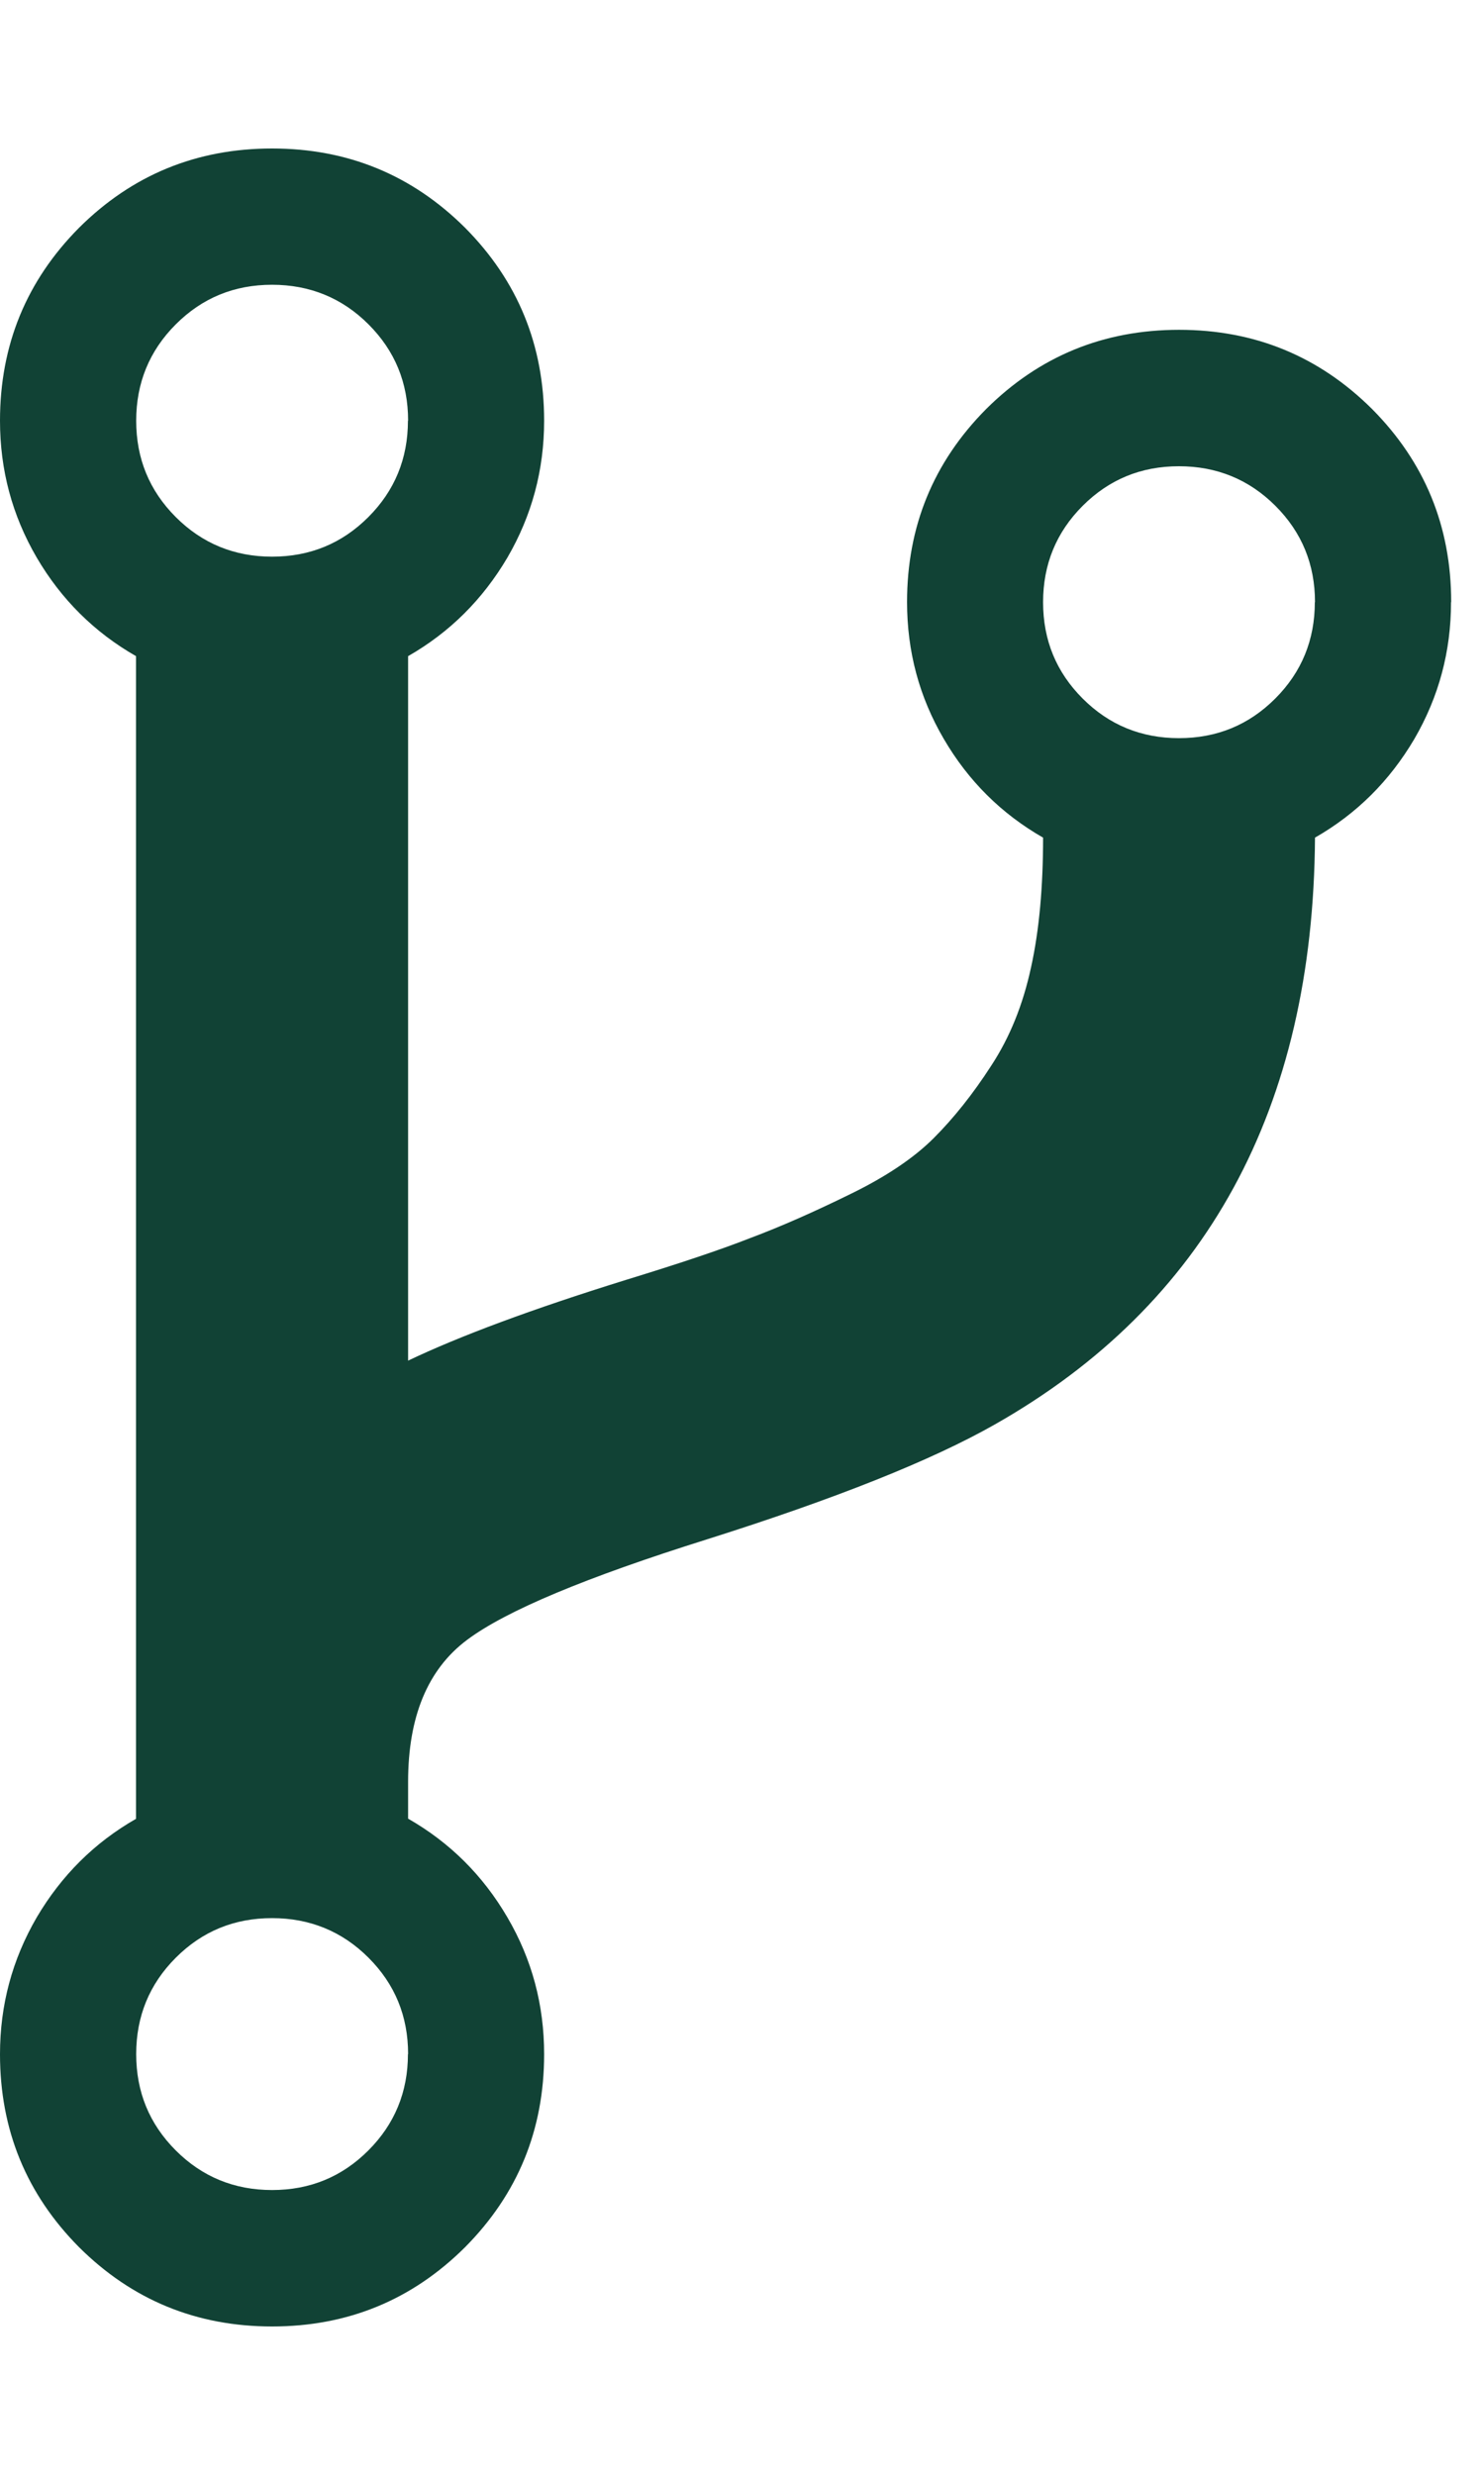<svg width="9" height="15" viewBox="0 0 9 15" xmlns="http://www.w3.org/2000/svg"><title></title><path d="M2.475 12.45c0-.23-.08-.424-.24-.584-.16-.16-.356-.24-.585-.24-.23 0-.424.08-.584.24-.16.16-.24.355-.24.584 0 .23.08.424.24.584.16.16.355.24.584.24.23 0 .424-.08.584-.24.16-.16.24-.355.24-.584zm0-9.9c0-.23-.08-.424-.24-.584-.16-.16-.356-.24-.585-.24-.23 0-.424.08-.584.24-.16.16-.24.355-.24.584 0 .23.08.424.24.584.16.16.355.24.584.24.23 0 .424-.08.584-.24.16-.16.24-.355.24-.584zm5.5 1.1c0-.23-.08-.424-.24-.584-.16-.16-.356-.24-.585-.24-.23 0-.424.08-.584.24-.16.16-.24.355-.24.584 0 .23.08.424.24.584.16.16.355.24.584.24.23 0 .424-.08.584-.24.16-.16.24-.355.24-.584zm.825 0c0 .298-.074.574-.223.83-.15.254-.35.453-.602.597-.01 1.644-.66 2.83-1.942 3.557-.384.218-.966.45-1.745.696-.733.23-1.22.433-1.456.61-.238.178-.357.465-.357.86v.223c.252.144.453.343.602.598.15.256.223.532.223.83 0 .458-.16.848-.48 1.17-.322.32-.712.48-1.17.48-.458 0-.848-.16-1.17-.48-.32-.322-.48-.712-.48-1.17 0-.298.074-.574.223-.83.15-.254.35-.453.602-.597V3.977C.573 3.833.372 3.634.223 3.38.073 3.123 0 2.847 0 2.55c0-.458.16-.848.48-1.17.322-.32.712-.48 1.17-.48.458 0 .848.16 1.17.48.32.322.48.712.48 1.17 0 .298-.074.574-.223.83-.15.254-.35.453-.602.597v4.27c.31-.148.75-.312 1.323-.49.316-.097.566-.18.752-.253.187-.07.39-.16.606-.266.218-.106.387-.22.507-.34.12-.12.237-.266.348-.438.113-.172.193-.37.242-.597.05-.226.073-.49.073-.786-.252-.144-.453-.343-.602-.598-.15-.256-.223-.532-.223-.83 0-.458.16-.848.48-1.17.322-.32.712-.48 1.17-.48.458 0 .848.16 1.17.48.32.322.48.712.48 1.17z" fill="#114235" fill-rule="evenodd"/></svg>